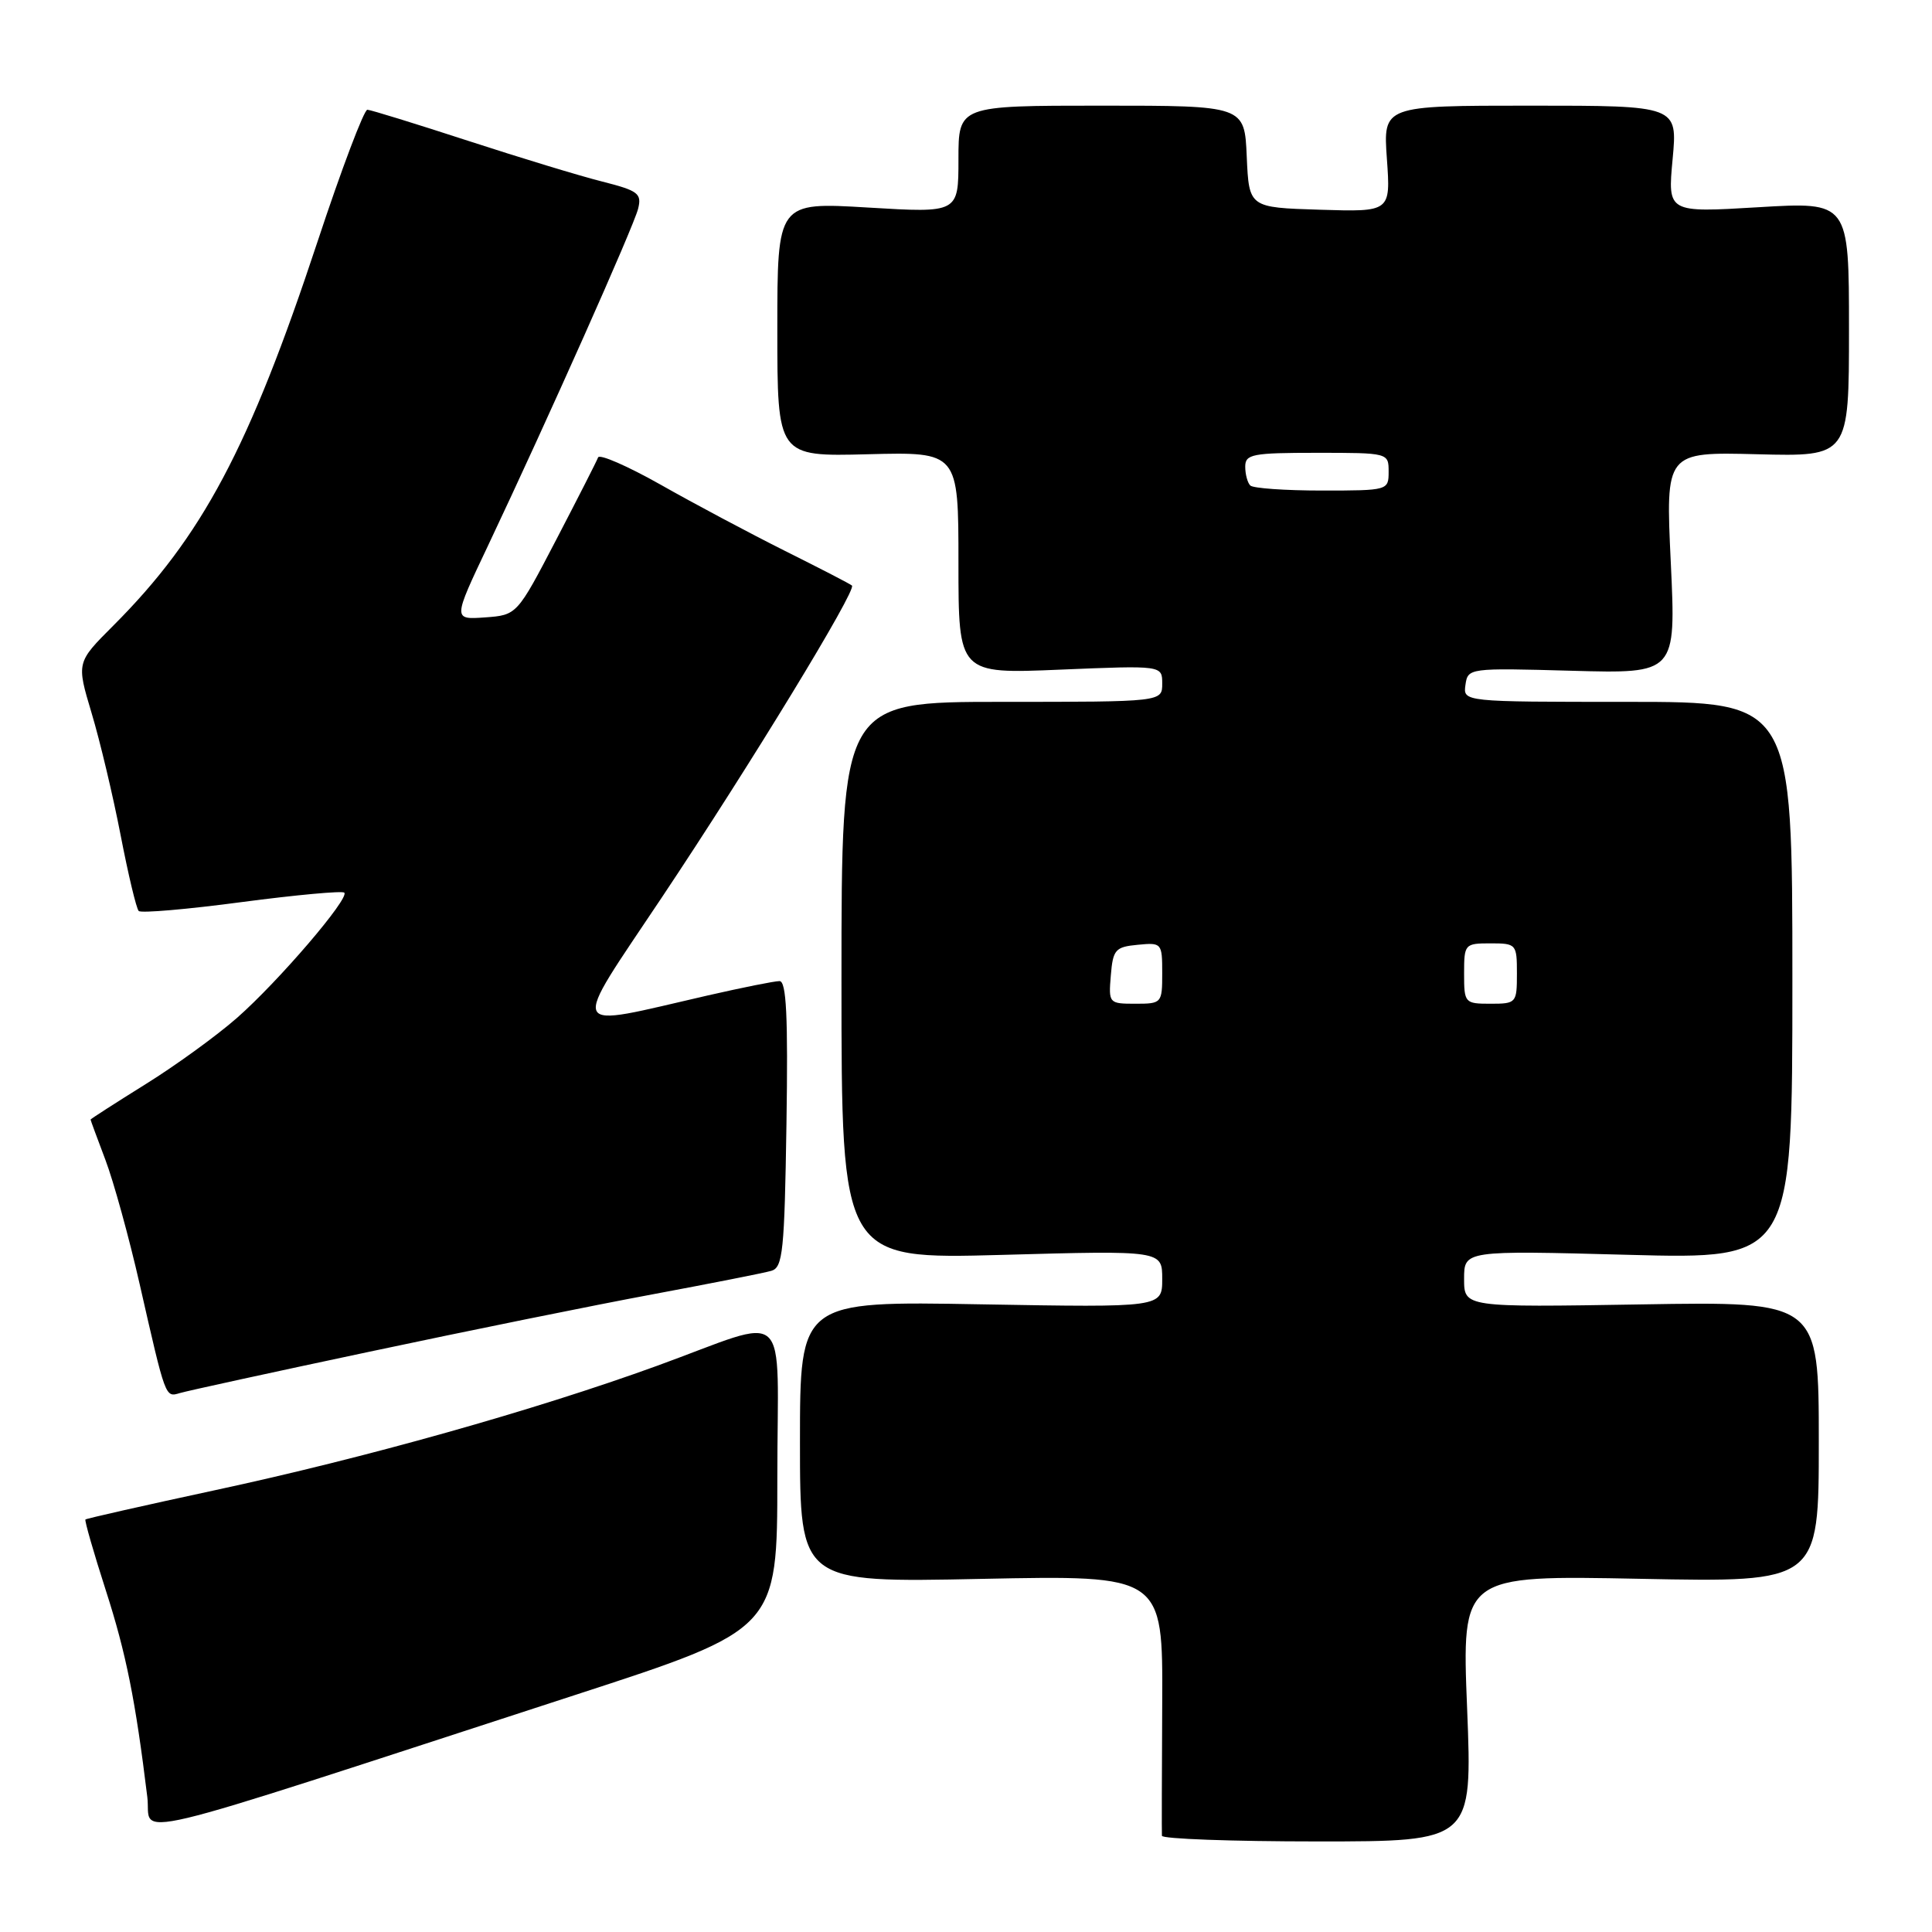 <?xml version="1.0" encoding="UTF-8" standalone="no"?>
<!DOCTYPE svg PUBLIC "-//W3C//DTD SVG 1.1//EN" "http://www.w3.org/Graphics/SVG/1.1/DTD/svg11.dtd" >
<svg xmlns="http://www.w3.org/2000/svg" xmlns:xlink="http://www.w3.org/1999/xlink" version="1.1" viewBox="0 0 256 256">
 <g >
 <path fill="currentColor"
d=" M 194.40 226.36 C 193.69 208.73 193.69 208.73 217.34 209.20 C 241.00 209.67 241.00 209.67 241.00 191.06 C 241.00 172.45 241.00 172.45 217.50 172.84 C 194.00 173.23 194.00 173.23 194.00 169.46 C 194.00 165.69 194.00 165.69 215.75 166.27 C 237.50 166.85 237.50 166.85 237.50 129.93 C 237.50 93.00 237.50 93.00 215.68 93.00 C 193.86 93.00 193.86 93.00 194.18 90.75 C 194.50 88.52 194.62 88.50 208.29 88.88 C 222.08 89.26 222.08 89.26 221.39 74.57 C 220.69 59.88 220.69 59.88 232.85 60.19 C 245.00 60.50 245.00 60.50 245.00 43.62 C 245.00 26.74 245.00 26.74 232.98 27.46 C 220.97 28.18 220.97 28.18 221.63 21.09 C 222.29 14.00 222.29 14.00 202.78 14.00 C 183.27 14.00 183.27 14.00 183.77 21.04 C 184.27 28.08 184.27 28.08 174.89 27.79 C 165.50 27.50 165.50 27.50 165.20 20.75 C 164.91 14.00 164.91 14.00 145.95 14.00 C 127.00 14.00 127.00 14.00 127.00 21.11 C 127.00 28.22 127.00 28.22 115.00 27.50 C 103.00 26.78 103.00 26.78 103.00 43.64 C 103.00 60.50 103.00 60.50 115.00 60.19 C 127.00 59.88 127.00 59.88 127.00 74.59 C 127.00 89.30 127.00 89.30 140.50 88.73 C 154.00 88.17 154.00 88.17 154.00 90.58 C 154.00 93.00 154.00 93.00 132.75 93.00 C 111.50 93.00 111.50 93.00 111.50 129.93 C 111.50 166.86 111.50 166.86 132.75 166.28 C 154.00 165.69 154.00 165.69 154.00 169.47 C 154.00 173.25 154.00 173.25 130.00 172.83 C 106.00 172.40 106.00 172.40 106.00 191.06 C 106.00 209.71 106.00 209.71 130.04 209.21 C 154.08 208.72 154.08 208.72 154.00 225.61 C 153.95 234.90 153.93 242.84 153.96 243.25 C 153.98 243.66 163.25 244.00 174.55 244.00 C 195.10 244.00 195.10 244.00 194.40 226.36 Z  M 76.25 224.58 C 103.00 215.88 103.00 215.88 103.00 195.82 C 103.00 172.46 105.12 174.42 87.00 181.00 C 70.80 186.88 48.37 193.19 28.53 197.45 C 19.20 199.46 11.46 201.21 11.32 201.34 C 11.19 201.48 12.40 205.70 14.02 210.73 C 16.71 219.08 17.95 225.27 19.52 238.12 C 20.16 243.34 14.25 244.75 76.25 224.58 Z  M 49.00 179.10 C 61.93 176.35 78.80 172.93 86.50 171.50 C 94.20 170.06 101.27 168.67 102.21 168.39 C 103.73 167.95 103.95 165.80 104.21 148.94 C 104.43 134.62 104.20 130.00 103.29 130.00 C 102.62 130.00 98.35 130.86 93.79 131.90 C 74.87 136.24 75.39 137.36 87.74 118.85 C 99.42 101.35 113.54 78.18 112.89 77.59 C 112.68 77.39 108.67 75.32 104.00 72.99 C 99.33 70.65 91.92 66.71 87.55 64.23 C 83.17 61.76 79.44 60.13 79.25 60.61 C 79.07 61.10 76.57 66.00 73.71 71.50 C 68.50 81.50 68.50 81.50 64.26 81.81 C 60.01 82.11 60.01 82.11 64.66 72.31 C 72.55 55.64 83.95 30.06 84.55 27.67 C 85.06 25.64 84.57 25.27 79.81 24.06 C 76.89 23.33 68.88 20.89 62.00 18.65 C 55.12 16.41 49.13 14.56 48.68 14.54 C 48.24 14.52 45.26 22.38 42.08 32.00 C 33.02 59.39 26.78 71.12 15.01 82.90 C 10.13 87.78 10.13 87.78 12.13 94.46 C 13.24 98.14 14.97 105.43 15.98 110.65 C 16.99 115.88 18.07 120.40 18.38 120.71 C 18.68 121.02 24.83 120.49 32.03 119.53 C 39.24 118.58 45.35 118.02 45.62 118.28 C 46.35 119.01 36.93 130.01 31.42 134.86 C 28.76 137.20 23.31 141.16 19.29 143.66 C 15.28 146.16 12.00 148.27 12.00 148.35 C 12.00 148.43 12.88 150.82 13.96 153.67 C 15.04 156.51 17.09 163.93 18.51 170.17 C 21.97 185.38 21.89 185.16 23.83 184.59 C 24.75 184.31 36.07 181.84 49.00 179.10 Z  M 147.19 129.25 C 147.47 125.83 147.78 125.47 150.75 125.19 C 153.93 124.88 154.00 124.95 154.00 128.94 C 154.00 132.93 153.94 133.00 150.44 133.00 C 146.94 133.00 146.88 132.94 147.19 129.25 Z  M 194.00 129.00 C 194.00 125.10 194.08 125.00 197.50 125.00 C 200.92 125.00 201.00 125.10 201.00 129.00 C 201.00 132.90 200.92 133.00 197.50 133.00 C 194.08 133.00 194.00 132.90 194.00 129.00 Z  M 165.67 64.33 C 165.30 63.97 165.00 62.84 165.00 61.83 C 165.00 60.18 165.95 60.00 174.50 60.00 C 183.97 60.00 184.00 60.01 184.00 62.50 C 184.00 64.98 183.92 65.00 175.17 65.00 C 170.31 65.00 166.03 64.70 165.67 64.33 Z "/>
</g>
</svg>